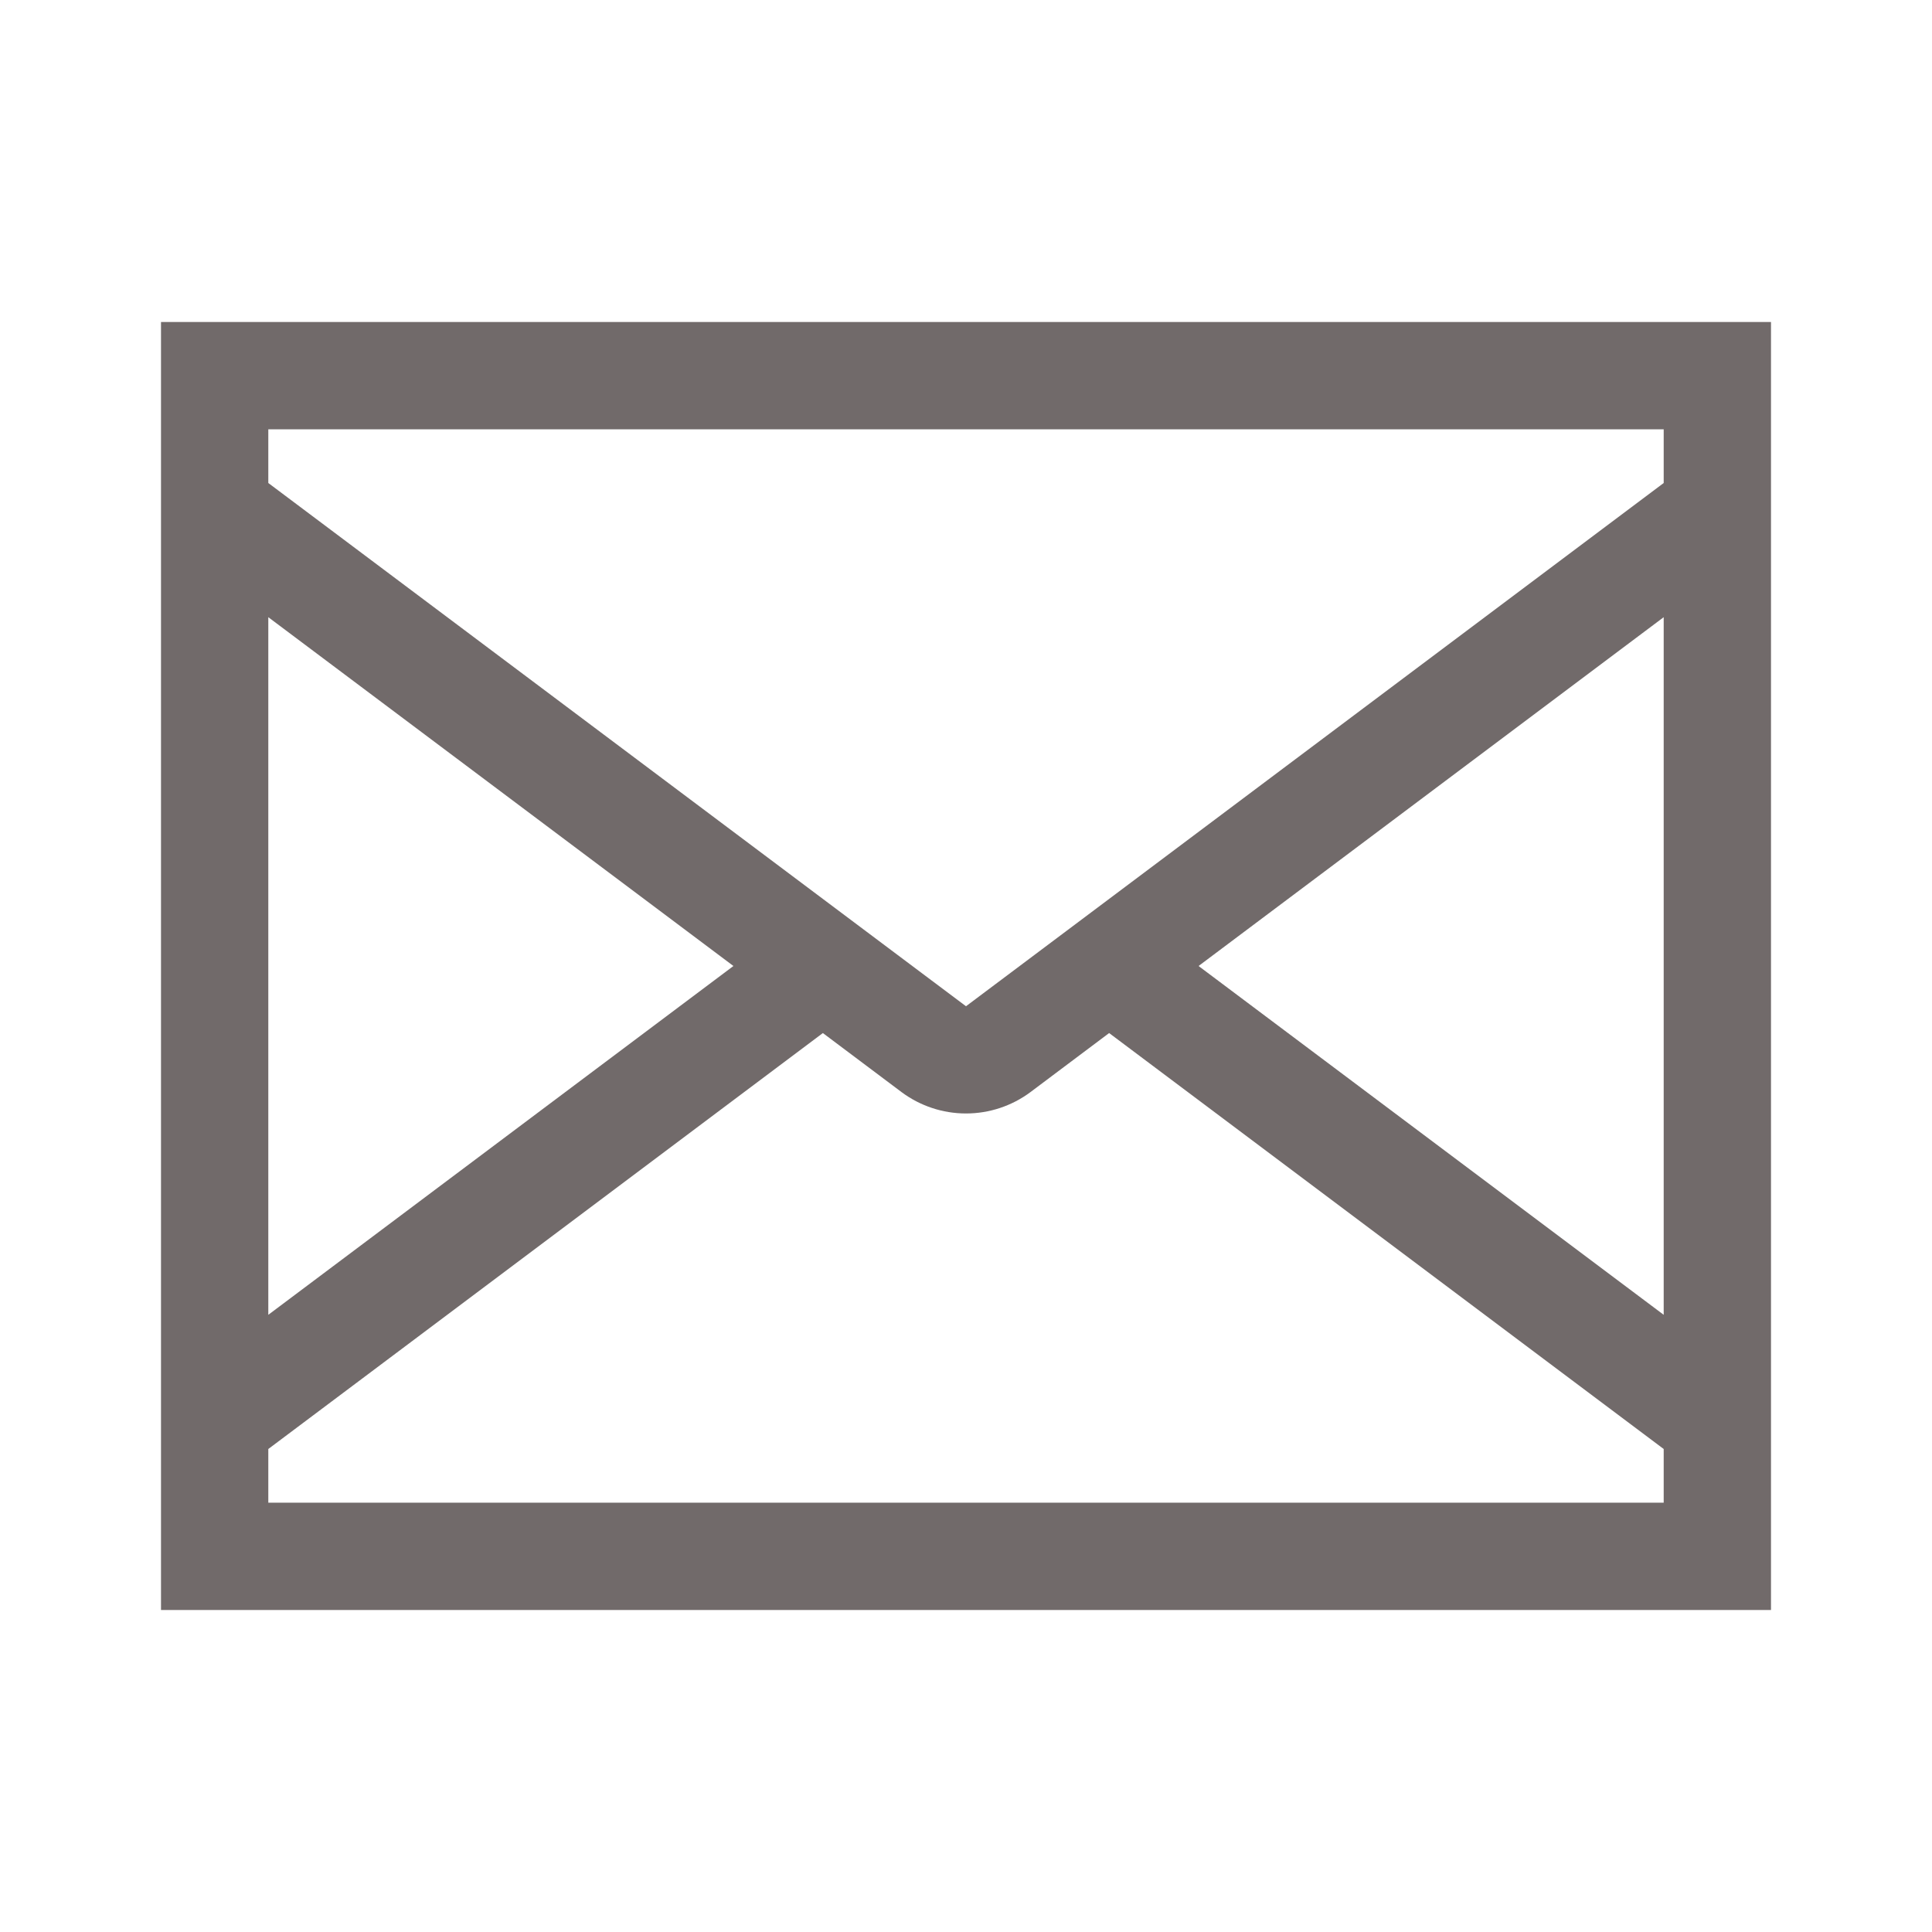 <svg width="24" height="24" viewBox="0 0 24 24" fill="none" xmlns="http://www.w3.org/2000/svg">
<path d="M2 4V20H22V4H2ZM11.2 13.567C11.431 13.739 11.712 13.832 12 13.832C12.288 13.832 12.569 13.739 12.8 13.567L13.778 12.833L20.667 18V18.667H3.333V18L10.222 12.833L11.2 13.567ZM12 12.5L3.333 6V5.333H20.667V6L12 12.5ZM3.333 7.667L9.111 12L3.333 16.333V7.667ZM20.667 16.333L14.889 12L20.667 7.667V16.333Z" fill="#716A6A"/>
</svg>
